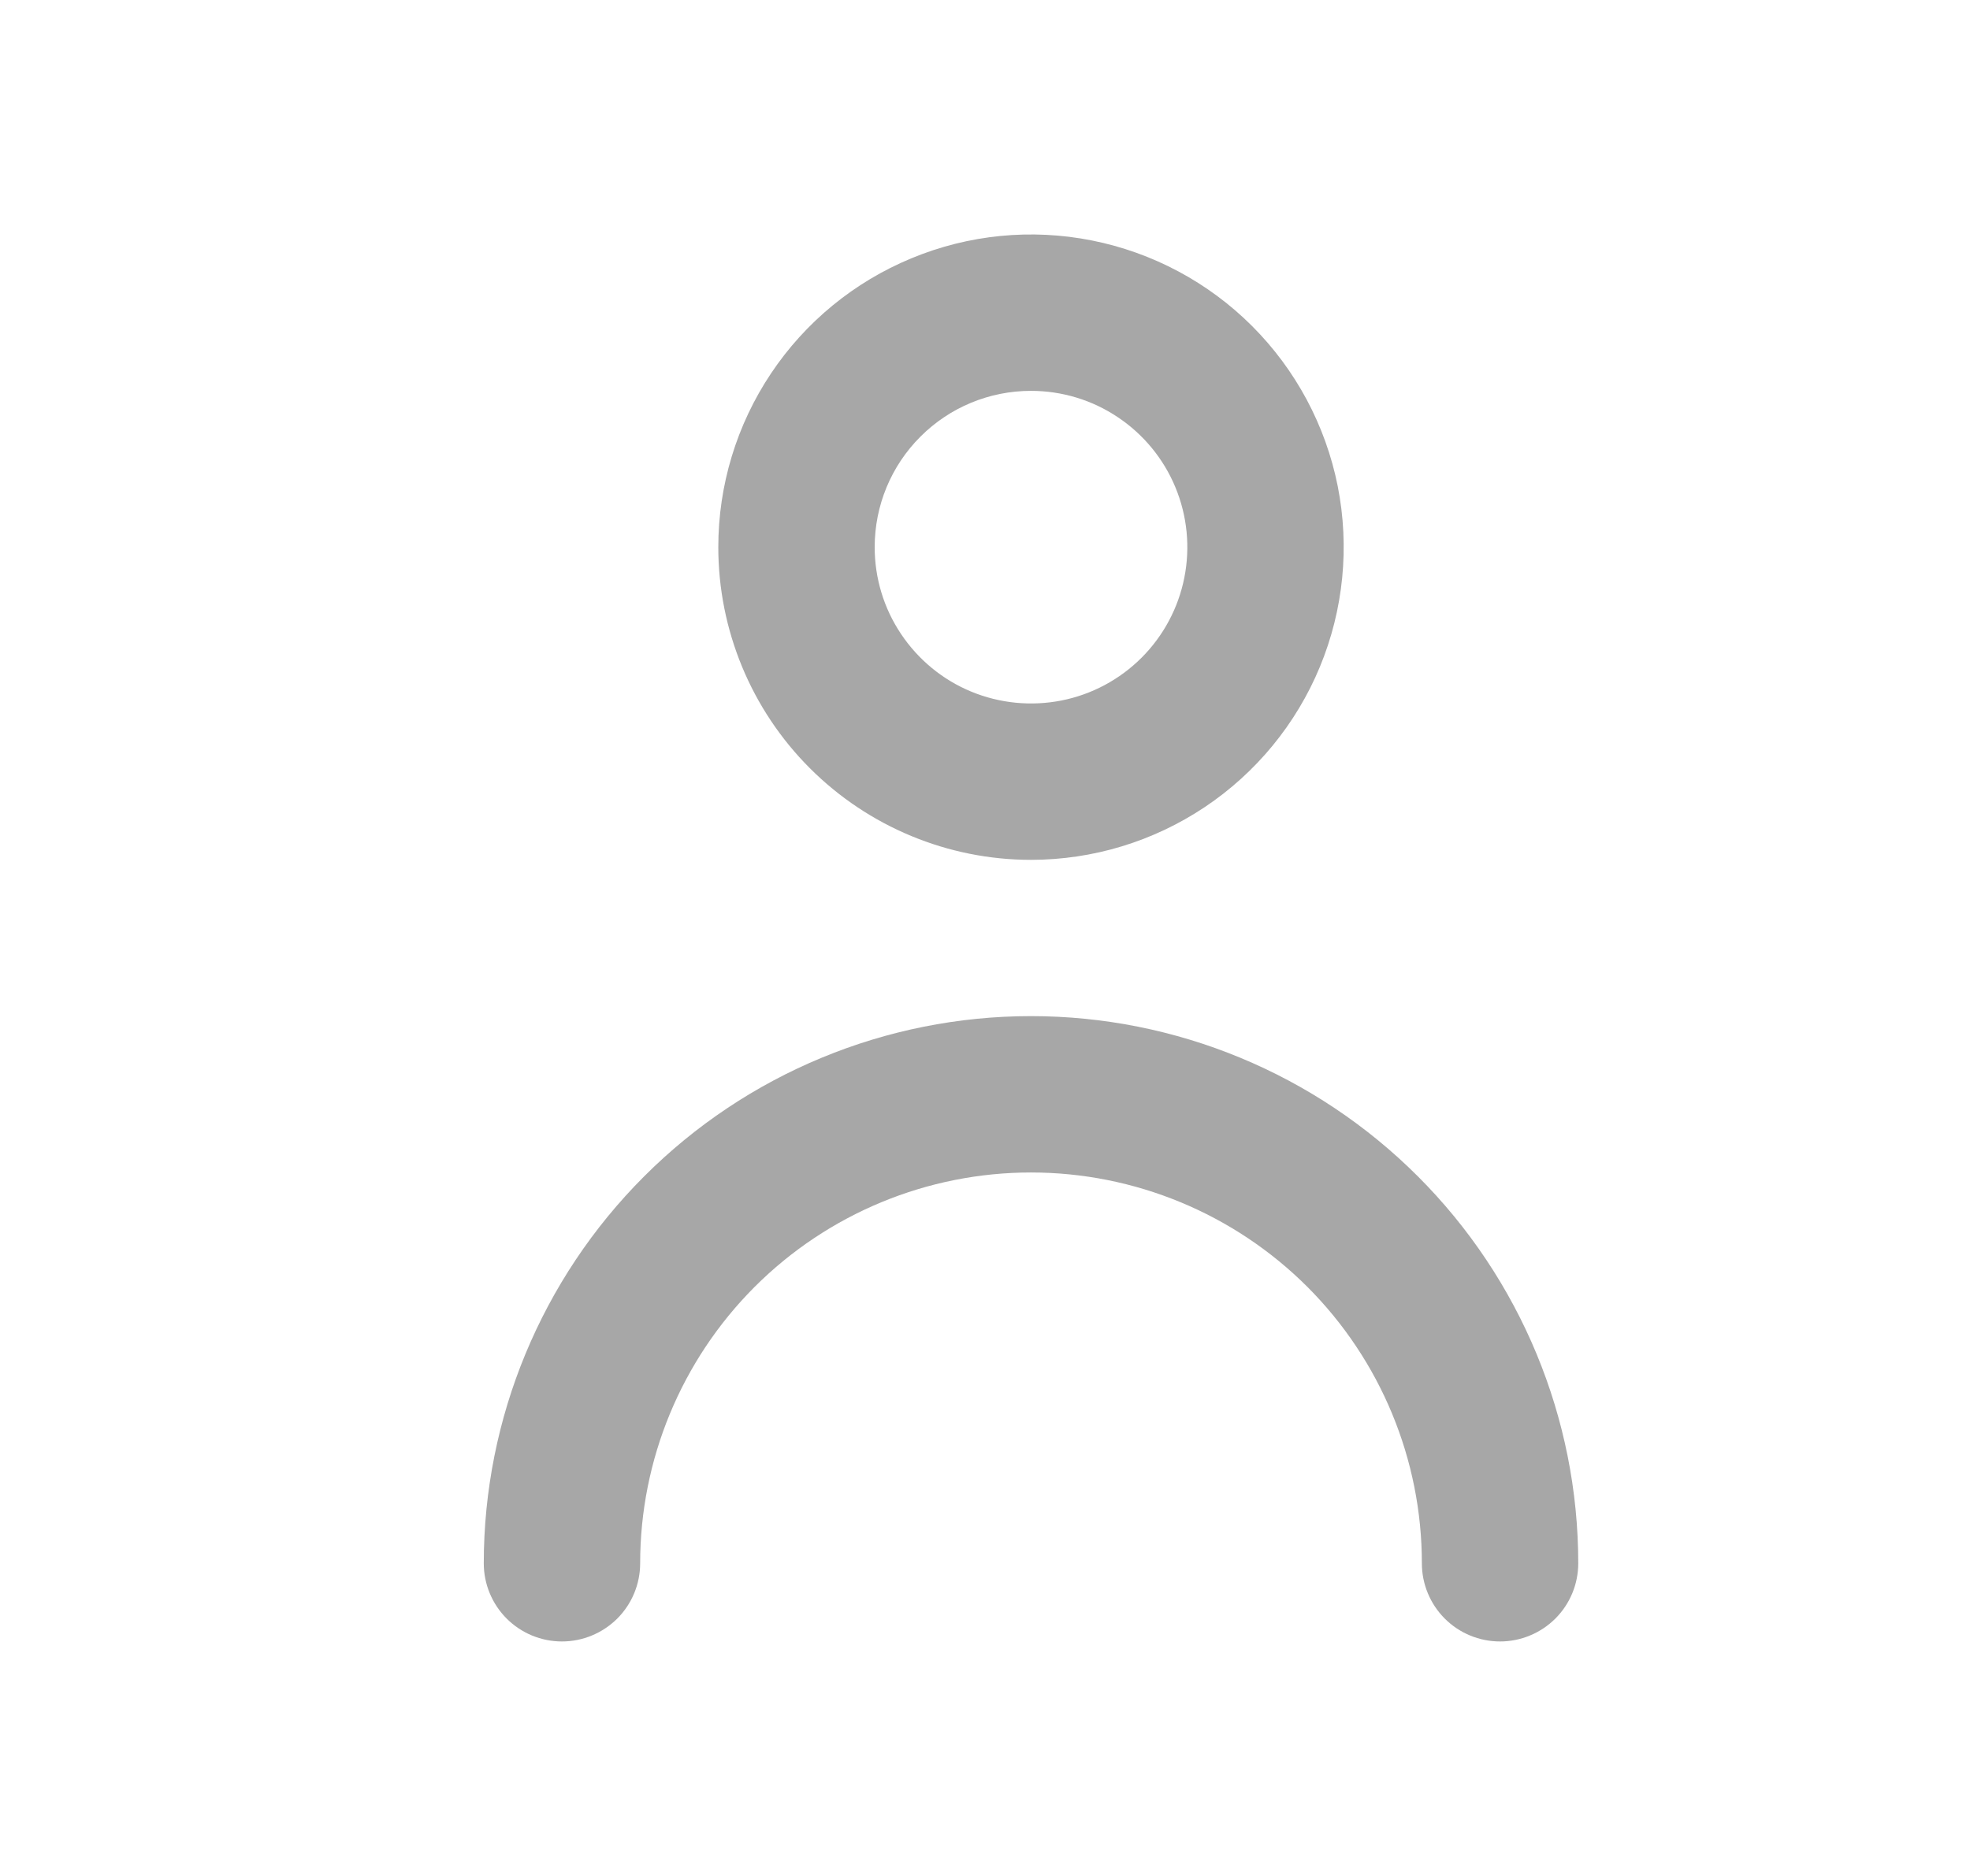 <svg width="21" height="20" viewBox="0 0 21 20" fill="none" xmlns="http://www.w3.org/2000/svg">
<path d="M10.99 9.167C11.65 9.167 12.294 8.971 12.842 8.605C13.39 8.239 13.818 7.718 14.07 7.109C14.322 6.5 14.388 5.83 14.26 5.183C14.131 4.536 13.813 3.942 13.347 3.476C12.881 3.01 12.287 2.693 11.641 2.564C10.994 2.435 10.324 2.501 9.715 2.754C9.106 3.006 8.585 3.433 8.219 3.981C7.852 4.53 7.657 5.174 7.657 5.833C7.657 6.717 8.008 7.565 8.633 8.19C9.258 8.815 10.106 9.167 10.99 9.167ZM10.99 4.167C11.32 4.167 11.642 4.264 11.916 4.448C12.19 4.631 12.404 4.891 12.53 5.196C12.656 5.5 12.689 5.835 12.625 6.158C12.561 6.482 12.402 6.779 12.169 7.012C11.936 7.245 11.639 7.404 11.316 7.468C10.992 7.532 10.657 7.499 10.352 7.373C10.048 7.247 9.788 7.033 9.605 6.759C9.421 6.485 9.324 6.163 9.324 5.833C9.324 5.391 9.499 4.967 9.812 4.655C10.124 4.342 10.548 4.167 10.99 4.167ZM10.99 10.833C9.443 10.833 7.959 11.448 6.866 12.542C5.772 13.636 5.157 15.12 5.157 16.667C5.157 16.888 5.245 17.1 5.401 17.256C5.557 17.412 5.769 17.5 5.99 17.5C6.211 17.5 6.423 17.412 6.58 17.256C6.736 17.1 6.824 16.888 6.824 16.667C6.824 15.562 7.263 14.502 8.044 13.72C8.825 12.939 9.885 12.5 10.99 12.5C12.095 12.5 13.155 12.939 13.937 13.72C14.718 14.502 15.157 15.562 15.157 16.667C15.157 16.888 15.245 17.1 15.401 17.256C15.557 17.412 15.769 17.5 15.99 17.5C16.211 17.5 16.423 17.412 16.58 17.256C16.736 17.1 16.824 16.888 16.824 16.667C16.824 15.12 16.209 13.636 15.115 12.542C14.021 11.448 12.537 10.833 10.99 10.833Z" fill="#111111" fill-opacity="0.37"/>
</svg>
